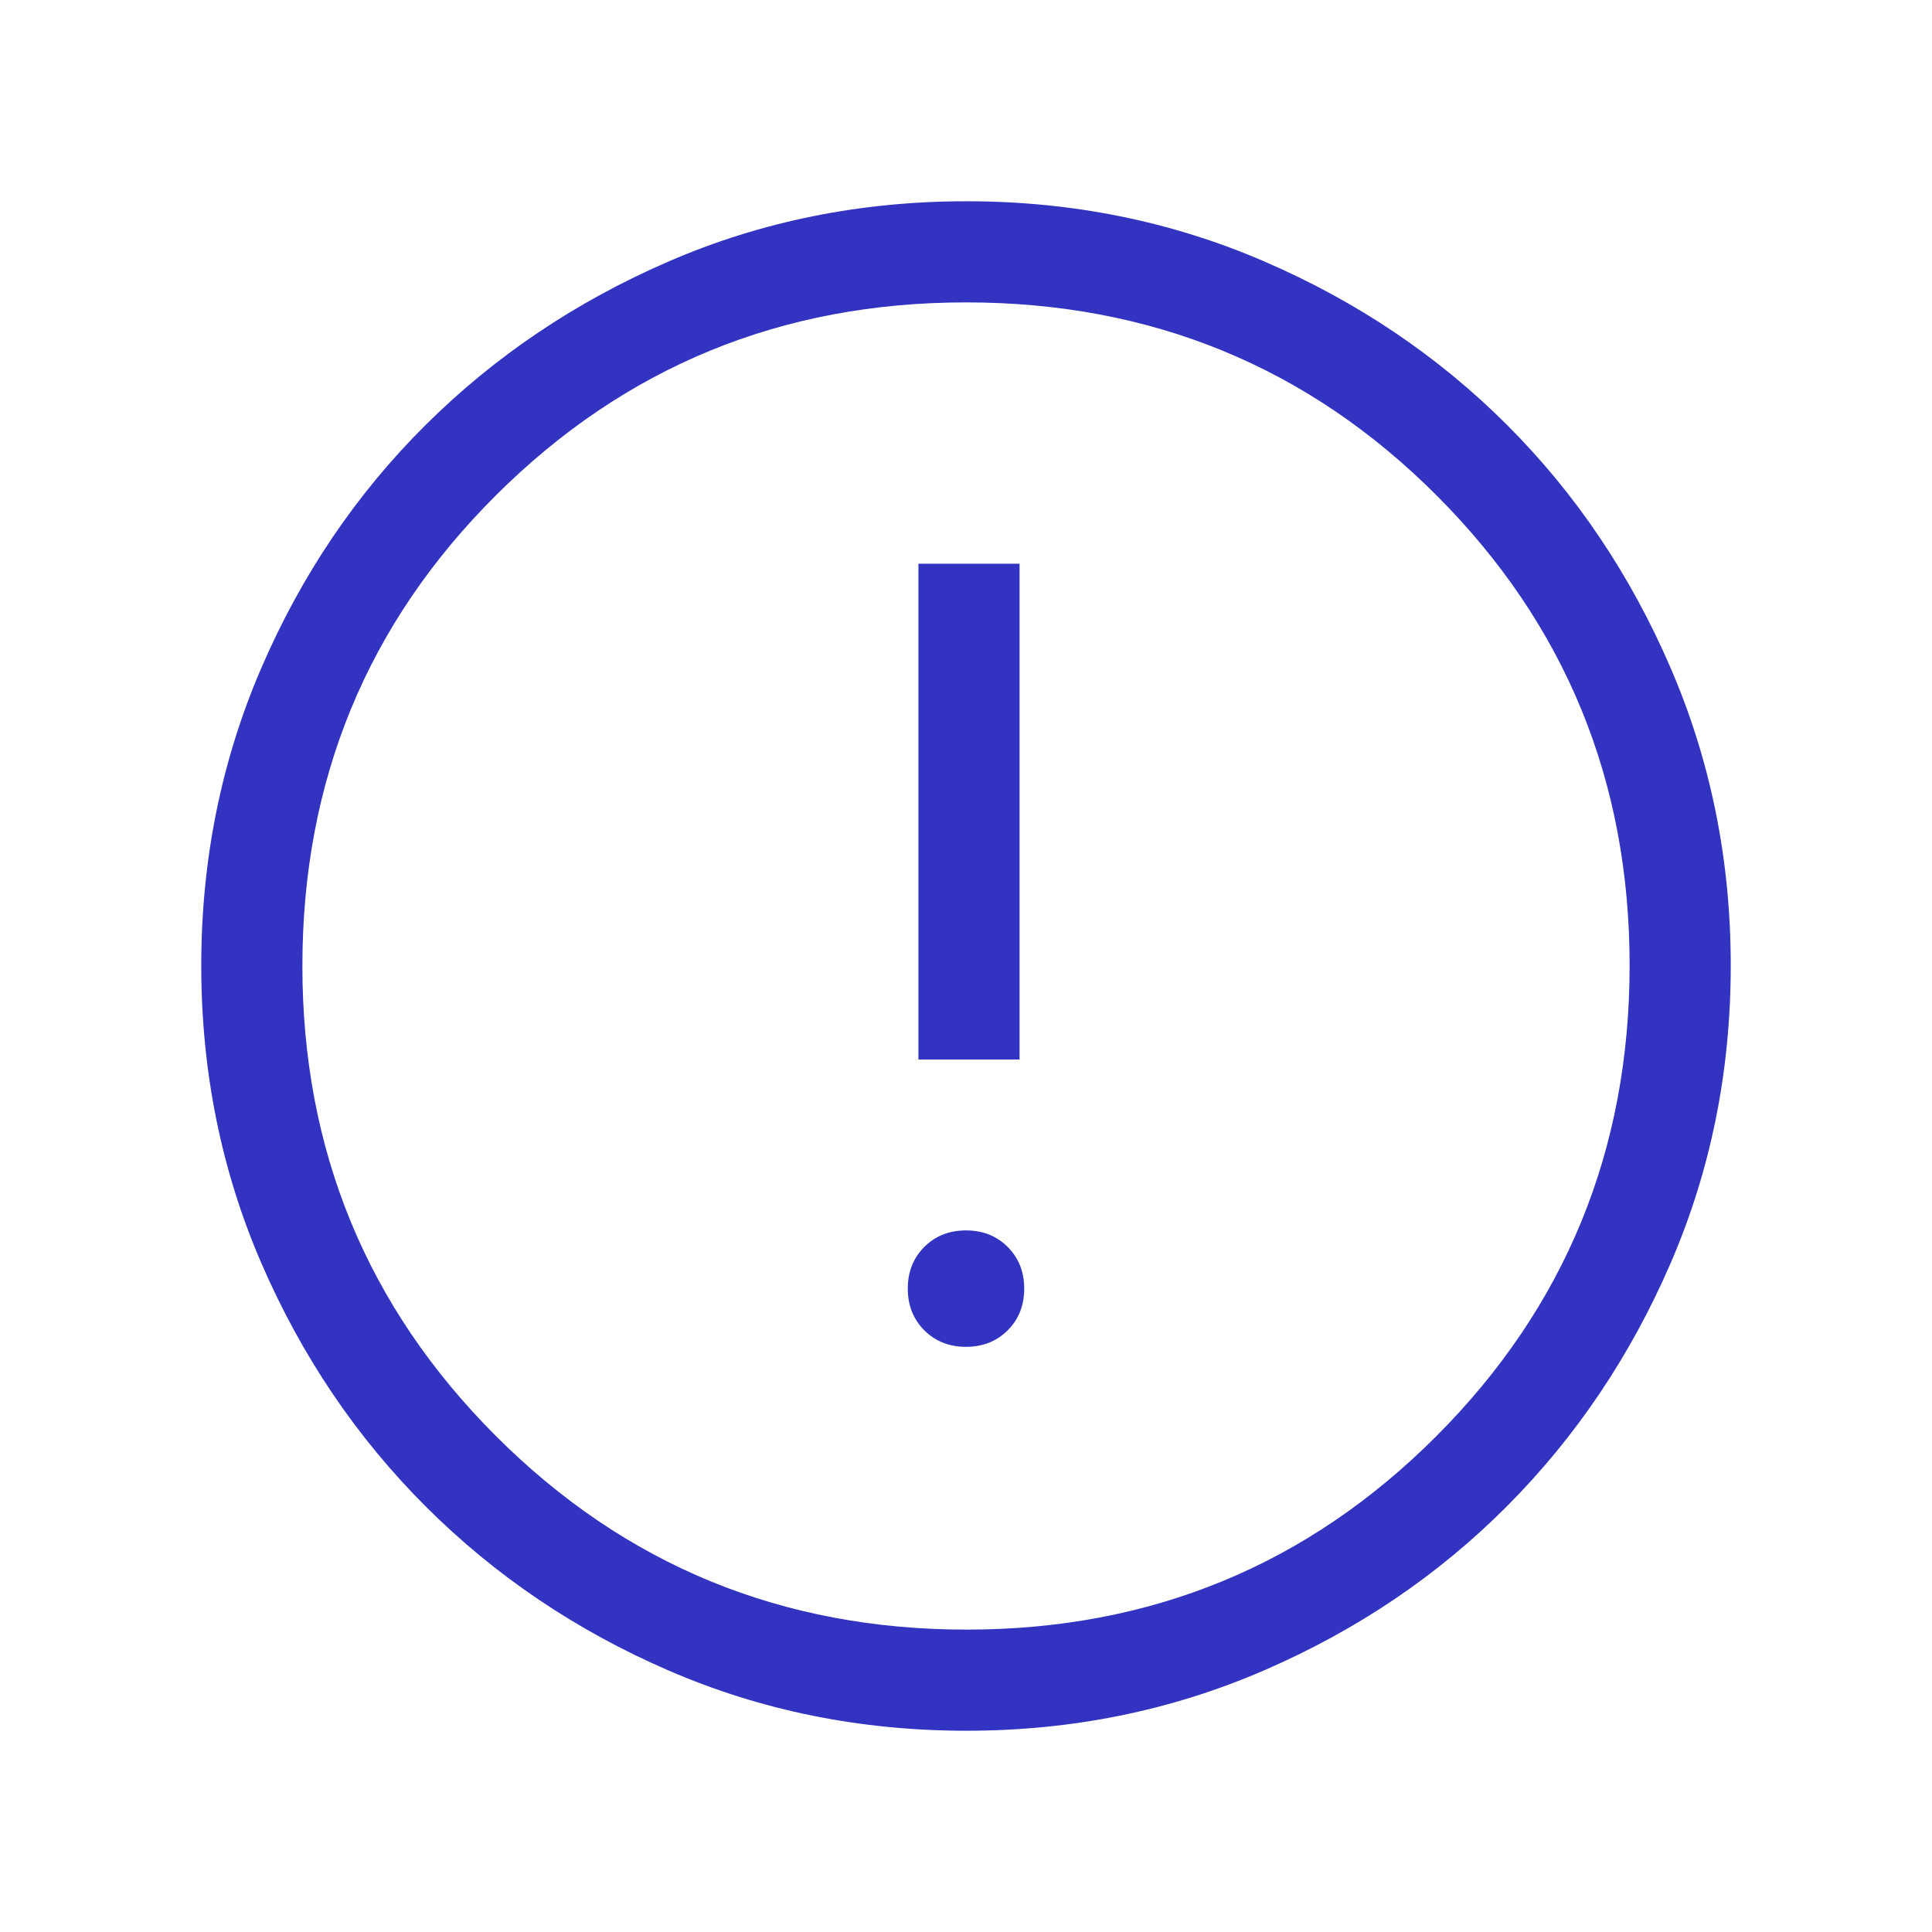 <svg width="200" height="200" viewBox="0 0 200 200" fill="none" xmlns="http://www.w3.org/2000/svg">
<g clip-path="url(#clip0_3472_5558)">
<path d="M99.998 139.423C101.735 139.423 103.174 138.853 104.315 137.715C105.455 136.576 106.026 135.138 106.026 133.4C106.026 131.662 105.456 130.223 104.317 129.082C103.178 127.942 101.74 127.372 100.002 127.372C98.265 127.372 96.826 127.941 95.685 129.08C94.545 130.219 93.974 131.657 93.974 133.395C93.974 135.133 94.544 136.572 95.683 137.712C96.822 138.853 98.26 139.423 99.998 139.423ZM95.075 109.68H105.545V58.355H95.075V109.68ZM100.051 179.166C89.09 179.166 78.813 177.089 69.218 172.933C59.623 168.778 51.239 163.115 44.065 155.945C36.892 148.775 31.227 140.391 27.07 130.793C22.912 121.196 20.834 110.913 20.834 99.945C20.834 89.012 22.911 78.736 27.067 69.116C31.222 59.496 36.885 51.123 44.055 43.996C51.225 36.869 59.609 31.227 69.207 27.07C78.804 22.912 89.087 20.834 100.055 20.834C110.988 20.834 121.264 22.911 130.884 27.067C140.504 31.222 148.877 36.862 156.004 43.986C163.131 51.109 168.773 59.486 172.93 69.117C177.088 78.747 179.166 89.024 179.166 99.949C179.166 110.91 177.089 121.187 172.933 130.782C168.778 140.377 163.138 148.753 156.014 155.909C148.891 163.065 140.514 168.73 130.883 172.905C121.253 177.079 110.976 179.166 100.051 179.166ZM100.069 168.697C119.161 168.697 135.372 162.017 148.702 148.659C162.032 135.301 168.697 119.058 168.697 99.931C168.697 80.839 162.04 64.628 148.728 51.298C135.416 37.968 119.173 31.303 100 31.303C80.919 31.303 64.699 37.96 51.341 51.272C37.983 64.584 31.303 80.827 31.303 100C31.303 119.081 37.983 135.301 51.341 148.659C64.699 162.017 80.942 168.697 100.069 168.697Z" fill="#3233C1"/>
</g>
<defs>
<clipPath id="clip0_3472_5558">
<rect width="200" height="200" fill="white"/>
</clipPath>
</defs>
</svg>
